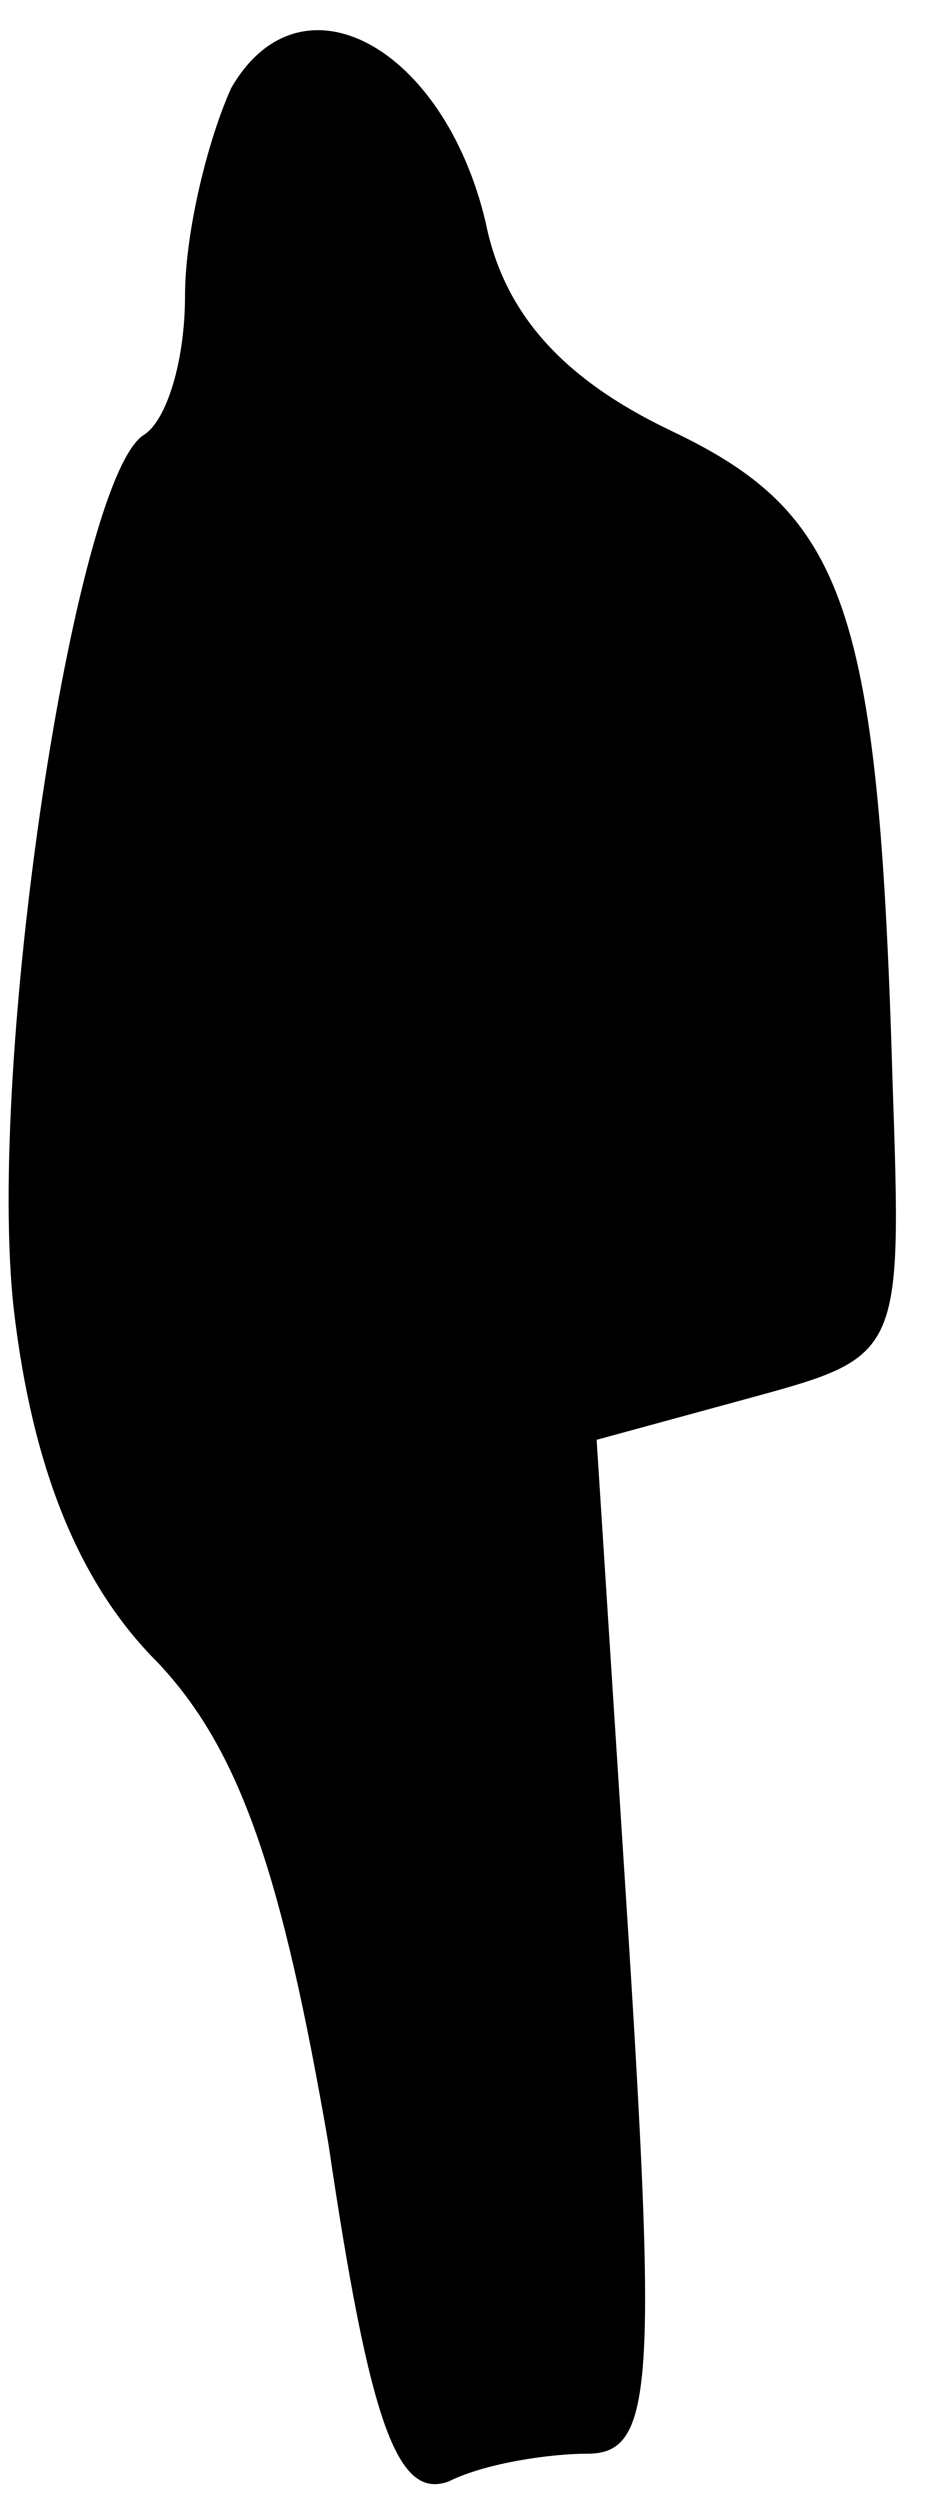 <?xml version="1.0" standalone="no"?>
<!DOCTYPE svg PUBLIC "-//W3C//DTD SVG 20010904//EN"
 "http://www.w3.org/TR/2001/REC-SVG-20010904/DTD/svg10.dtd">
<svg version="1.0" xmlns="http://www.w3.org/2000/svg"
 width="20pt" height="54pt" viewBox="0 0 20 54"
 preserveAspectRatio="xMidYMid meet">
<g transform="translate(0,54) scale(0.1,-0.1)"
fill="#000000" stroke="none">
<path fill="#000000" stroke="none" d="M50 521 c-5 -11 -10 -31 -10 -45 0 -14
-4 -27 -9 -30 -15 -10 -34 -136 -28 -189 4 -34 14 -59 31 -76 18 -19 27 -46
37 -104 9 -61 15 -77 26 -73 8 4 22 6 30 6 14 0 15 14 9 110 l-7 109 33 9 c33
9 33 9 31 68 -3 103 -10 123 -48 141 -23 11 -36 25 -40 45 -9 38 -40 55 -55
29z"/>
</g>
</svg>
